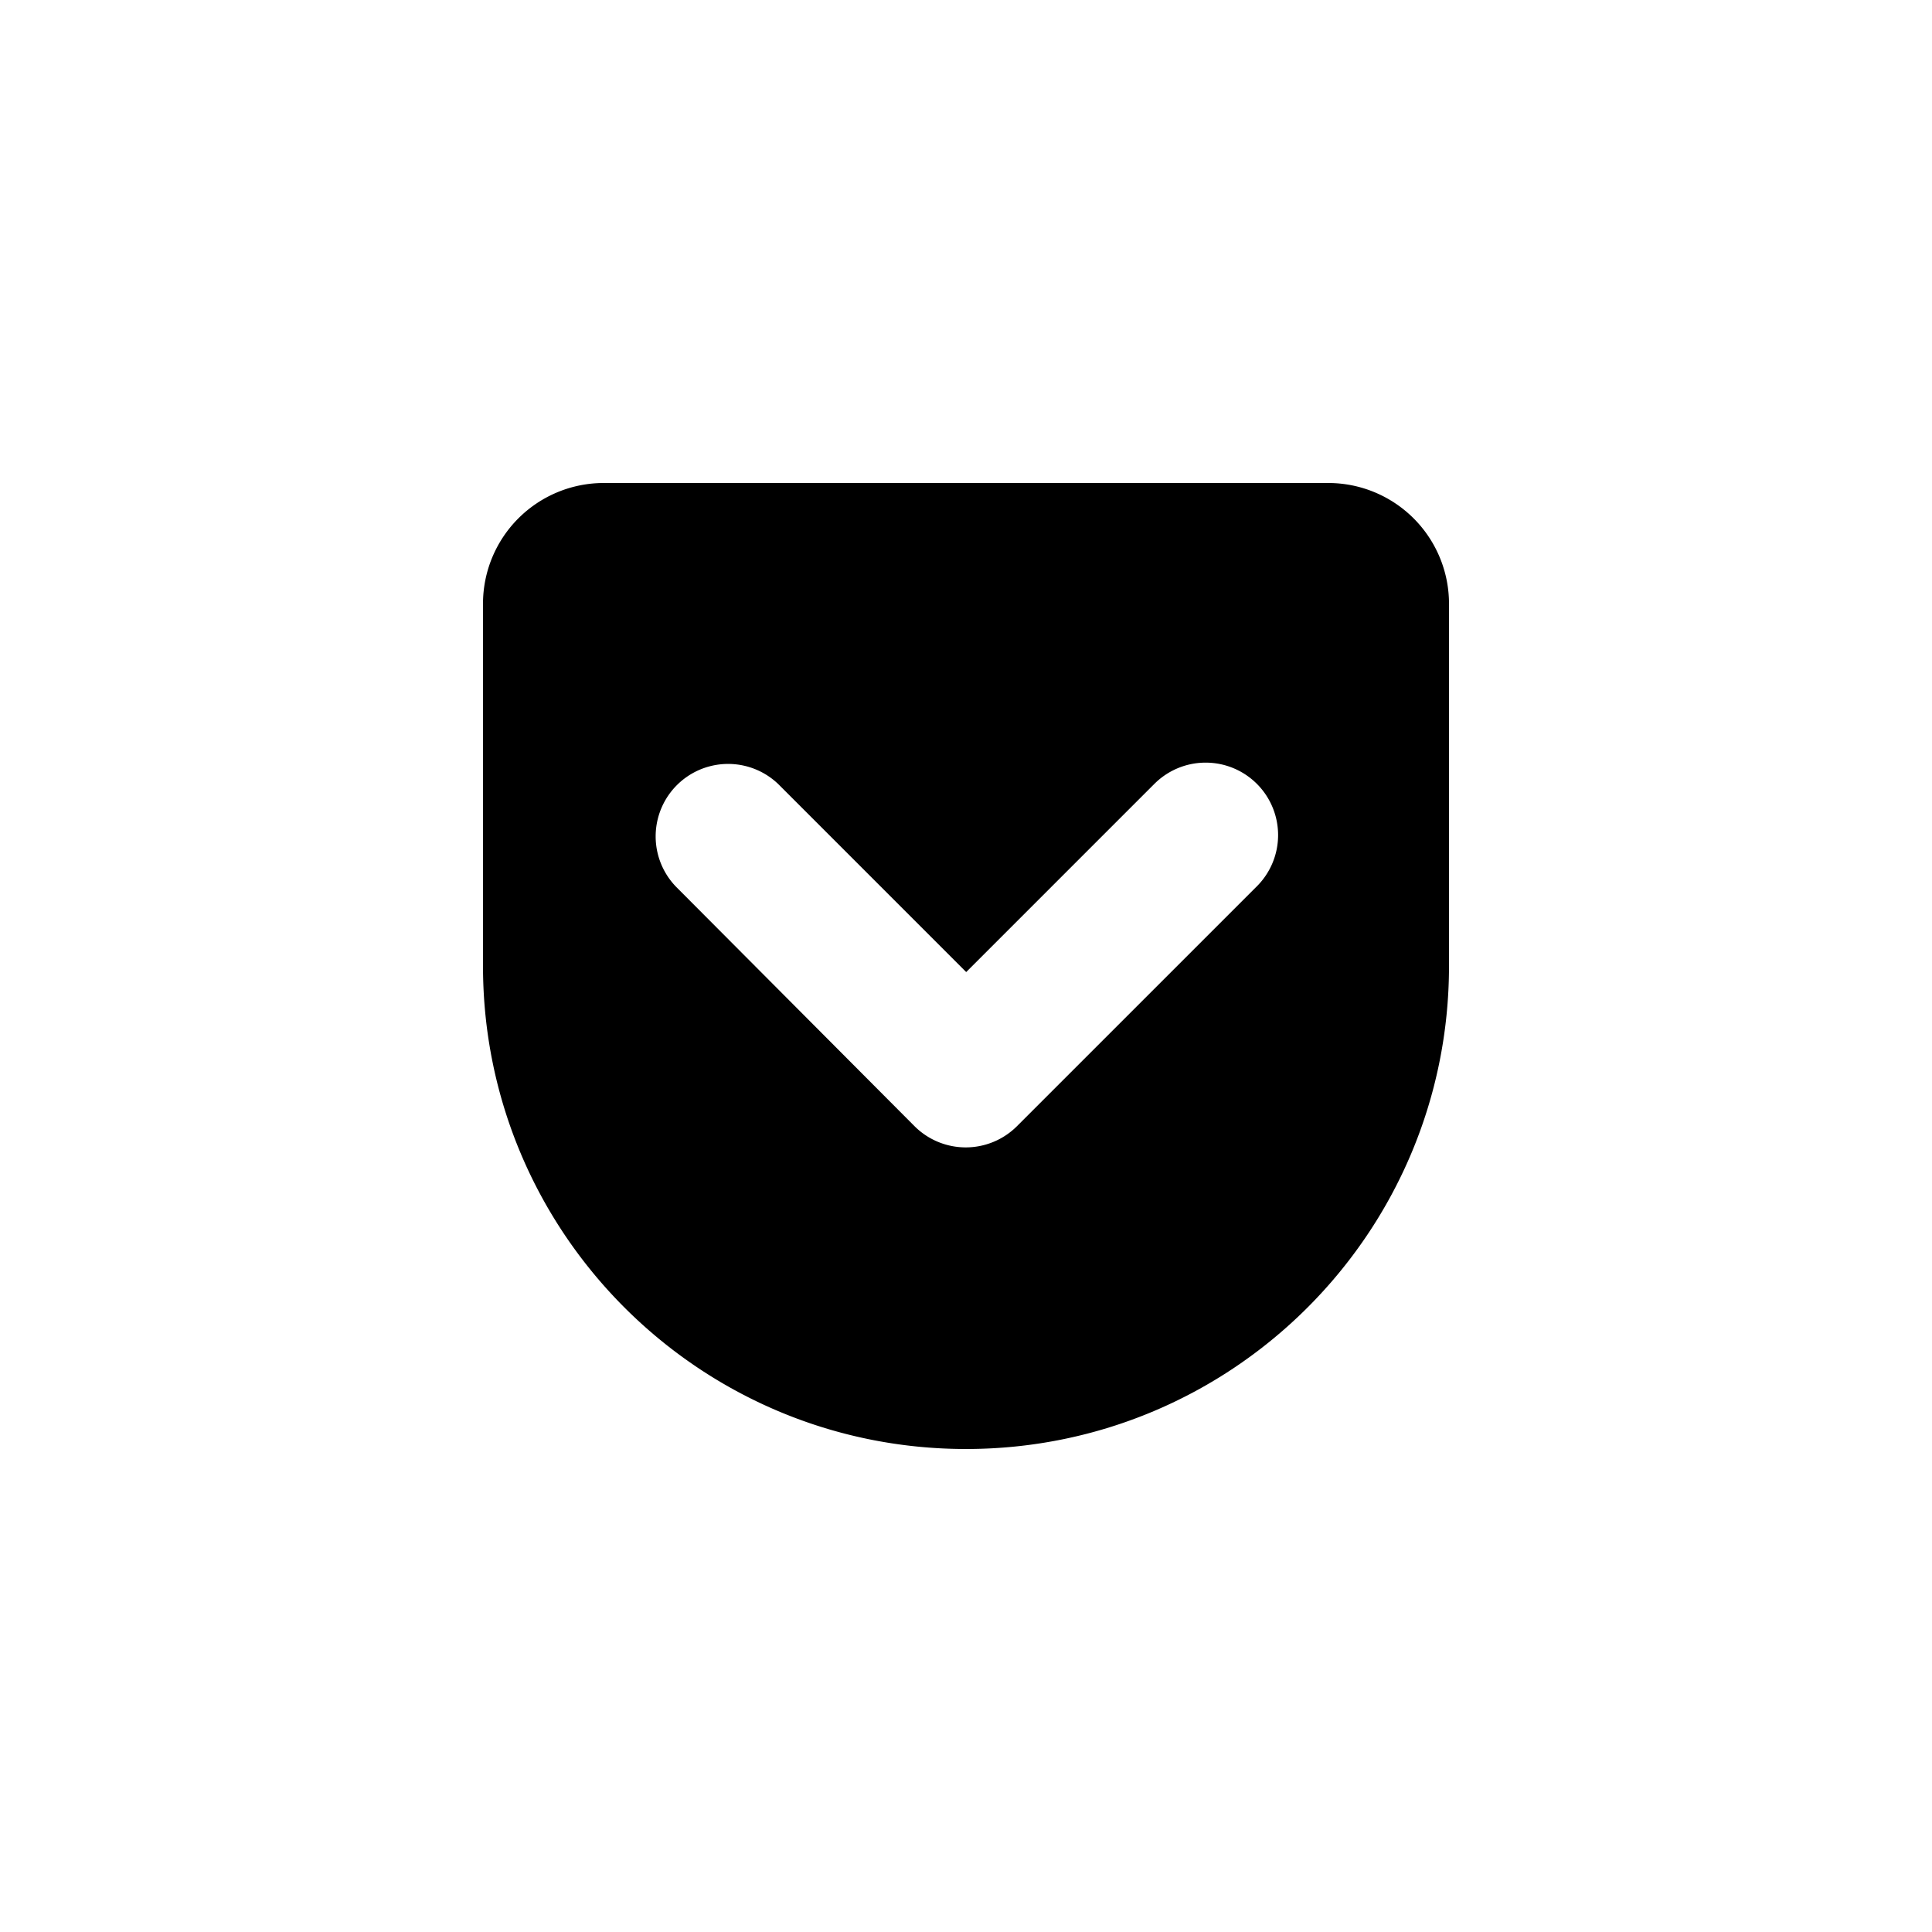 <svg xmlns="http://www.w3.org/2000/svg" baseProfile="full" viewBox="0 0 76.00 76.00"><path d="M57 38c0 10.493-8.507 19-19 19s-19-8.507-19-19V23.75A4.75 4.75 0 0 1 23.75 19h28.5A4.75 4.75 0 0 1 57 23.75V38zm-11.62-7.134l-7.372 7.372-7.383-7.384a2.85 2.85 0 0 0-4.03 4.03l9.38 9.417a2.85 2.85 0 0 0 4.03 0l9.405-9.404a2.85 2.85 0 1 0-4.03-4.03z"/></svg>